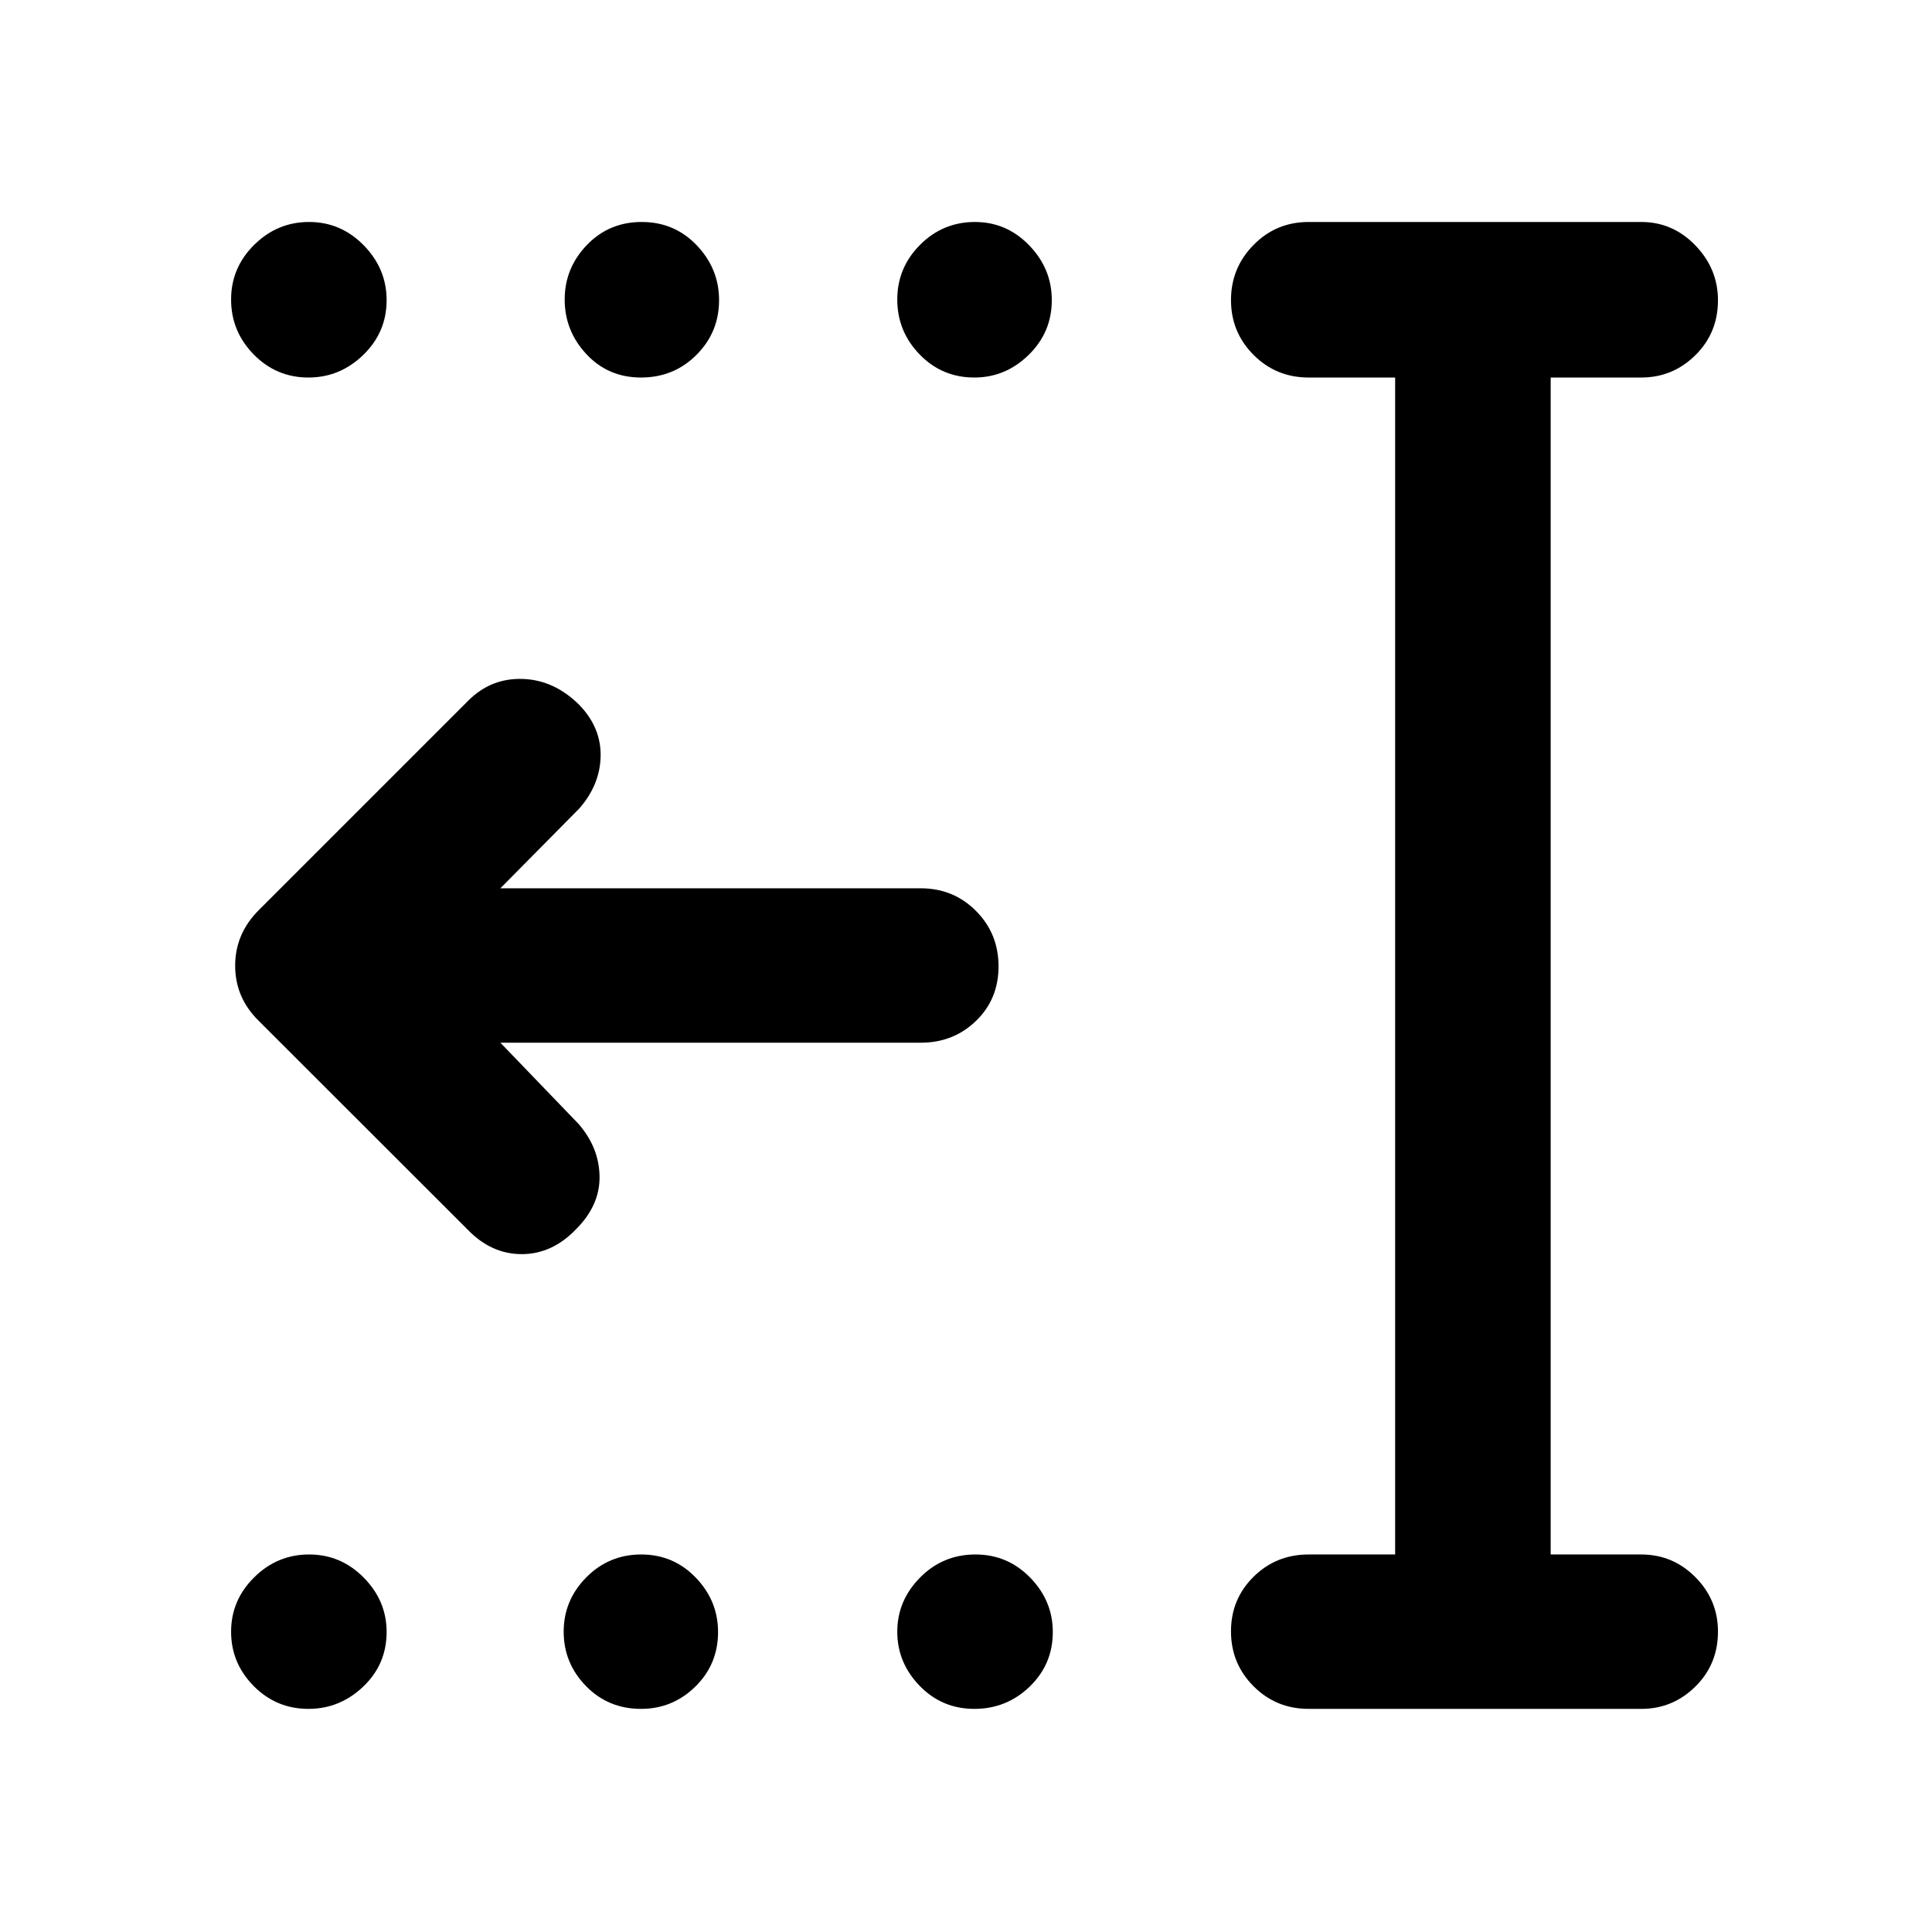 <svg xmlns="http://www.w3.org/2000/svg" height="48" viewBox="0 -960 960 960" width="48"><path d="M484.13-110.87q-16.06 0-27.17-11.46-11.11-11.47-11.11-26.89 0-15.43 11.32-26.9 11.32-11.47 27.53-11.47 15.97 0 27.2 11.51 11.23 11.51 11.23 27 0 16.06-11.47 27.13-11.47 11.08-27.53 11.08Zm-165.61 0q-16.28 0-27.36-11.35-11.07-11.36-11.07-27 0-15.65 11.25-27.01 11.25-11.36 27.28-11.36t27.11 11.51q11.07 11.51 11.07 27 0 16.06-11.28 27.13-11.29 11.08-27 11.08Zm-165.26 0q-15.97 0-27.2-11.35-11.23-11.36-11.23-27 0-15.65 11.47-27.01 11.47-11.36 27.28-11.36t27.17 11.51q11.36 11.51 11.36 27 0 16.06-11.61 27.13-11.61 11.08-27.24 11.08Zm330.87-661.54q-16.06 0-27.17-11.47-11.11-11.47-11.11-27.29 0-15.81 11.32-27.17 11.32-11.36 27.28-11.36 15.72 0 26.95 11.61 11.23 11.61 11.23 27.24 0 15.97-11.51 27.21-11.5 11.23-26.99 11.23Zm-165.61 0q-16.28 0-27.11-11.58-10.82-11.58-10.82-27.18 0-15.59 11-27.06 11-11.47 27.28-11.47t27.36 11.61q11.07 11.61 11.07 27.24 0 15.97-11.25 27.21-11.25 11.23-27.53 11.23Zm-165.26 0q-15.97 0-27.2-11.47-11.23-11.47-11.23-27.29 0-15.81 11.47-27.17 11.47-11.36 27.28-11.36t27.17 11.61q11.36 11.61 11.36 27.24 0 15.97-11.61 27.21-11.61 11.23-27.24 11.23Zm497.02 661.54q-16.2 0-27.4-11.25-11.21-11.25-11.21-27.28t11.21-27.11q11.2-11.08 27.4-11.08h42.96v-584.82h-42.96q-16.2 0-27.4-11.25-11.21-11.26-11.21-27.24 0-15.98 11.21-27.39 11.2-11.41 27.4-11.41h165.26q15.64 0 26.87 11.62 11.24 11.63 11.24 27.28 0 16.23-11.24 27.31-11.23 11.08-26.87 11.08h-45.02v584.82h45.02q15.71 0 26.91 11.29t11.2 27q0 16.28-11.24 27.35-11.23 11.08-26.87 11.08H650.28ZM248.63-441.89l38.74 40.24q10.33 11.82 10.54 26.18.22 14.36-11.62 26.2-11.88 12.44-27.08 12.44-15.21 0-27.04-12.39l-103.5-103.43q-11.82-11.53-11.82-27.5 0-15.96 11.82-27.7l104-104q11.33-11.32 27.07-10.79 15.74.53 28.19 12.99 10.77 11.2 10.52 25.34t-10.52 25.96l-39.3 39.74h208.93q16.21 0 27.41 11.25t11.2 27.54q0 16.28-11.2 27.1-11.2 10.83-27.41 10.83H248.63Z"/></svg>